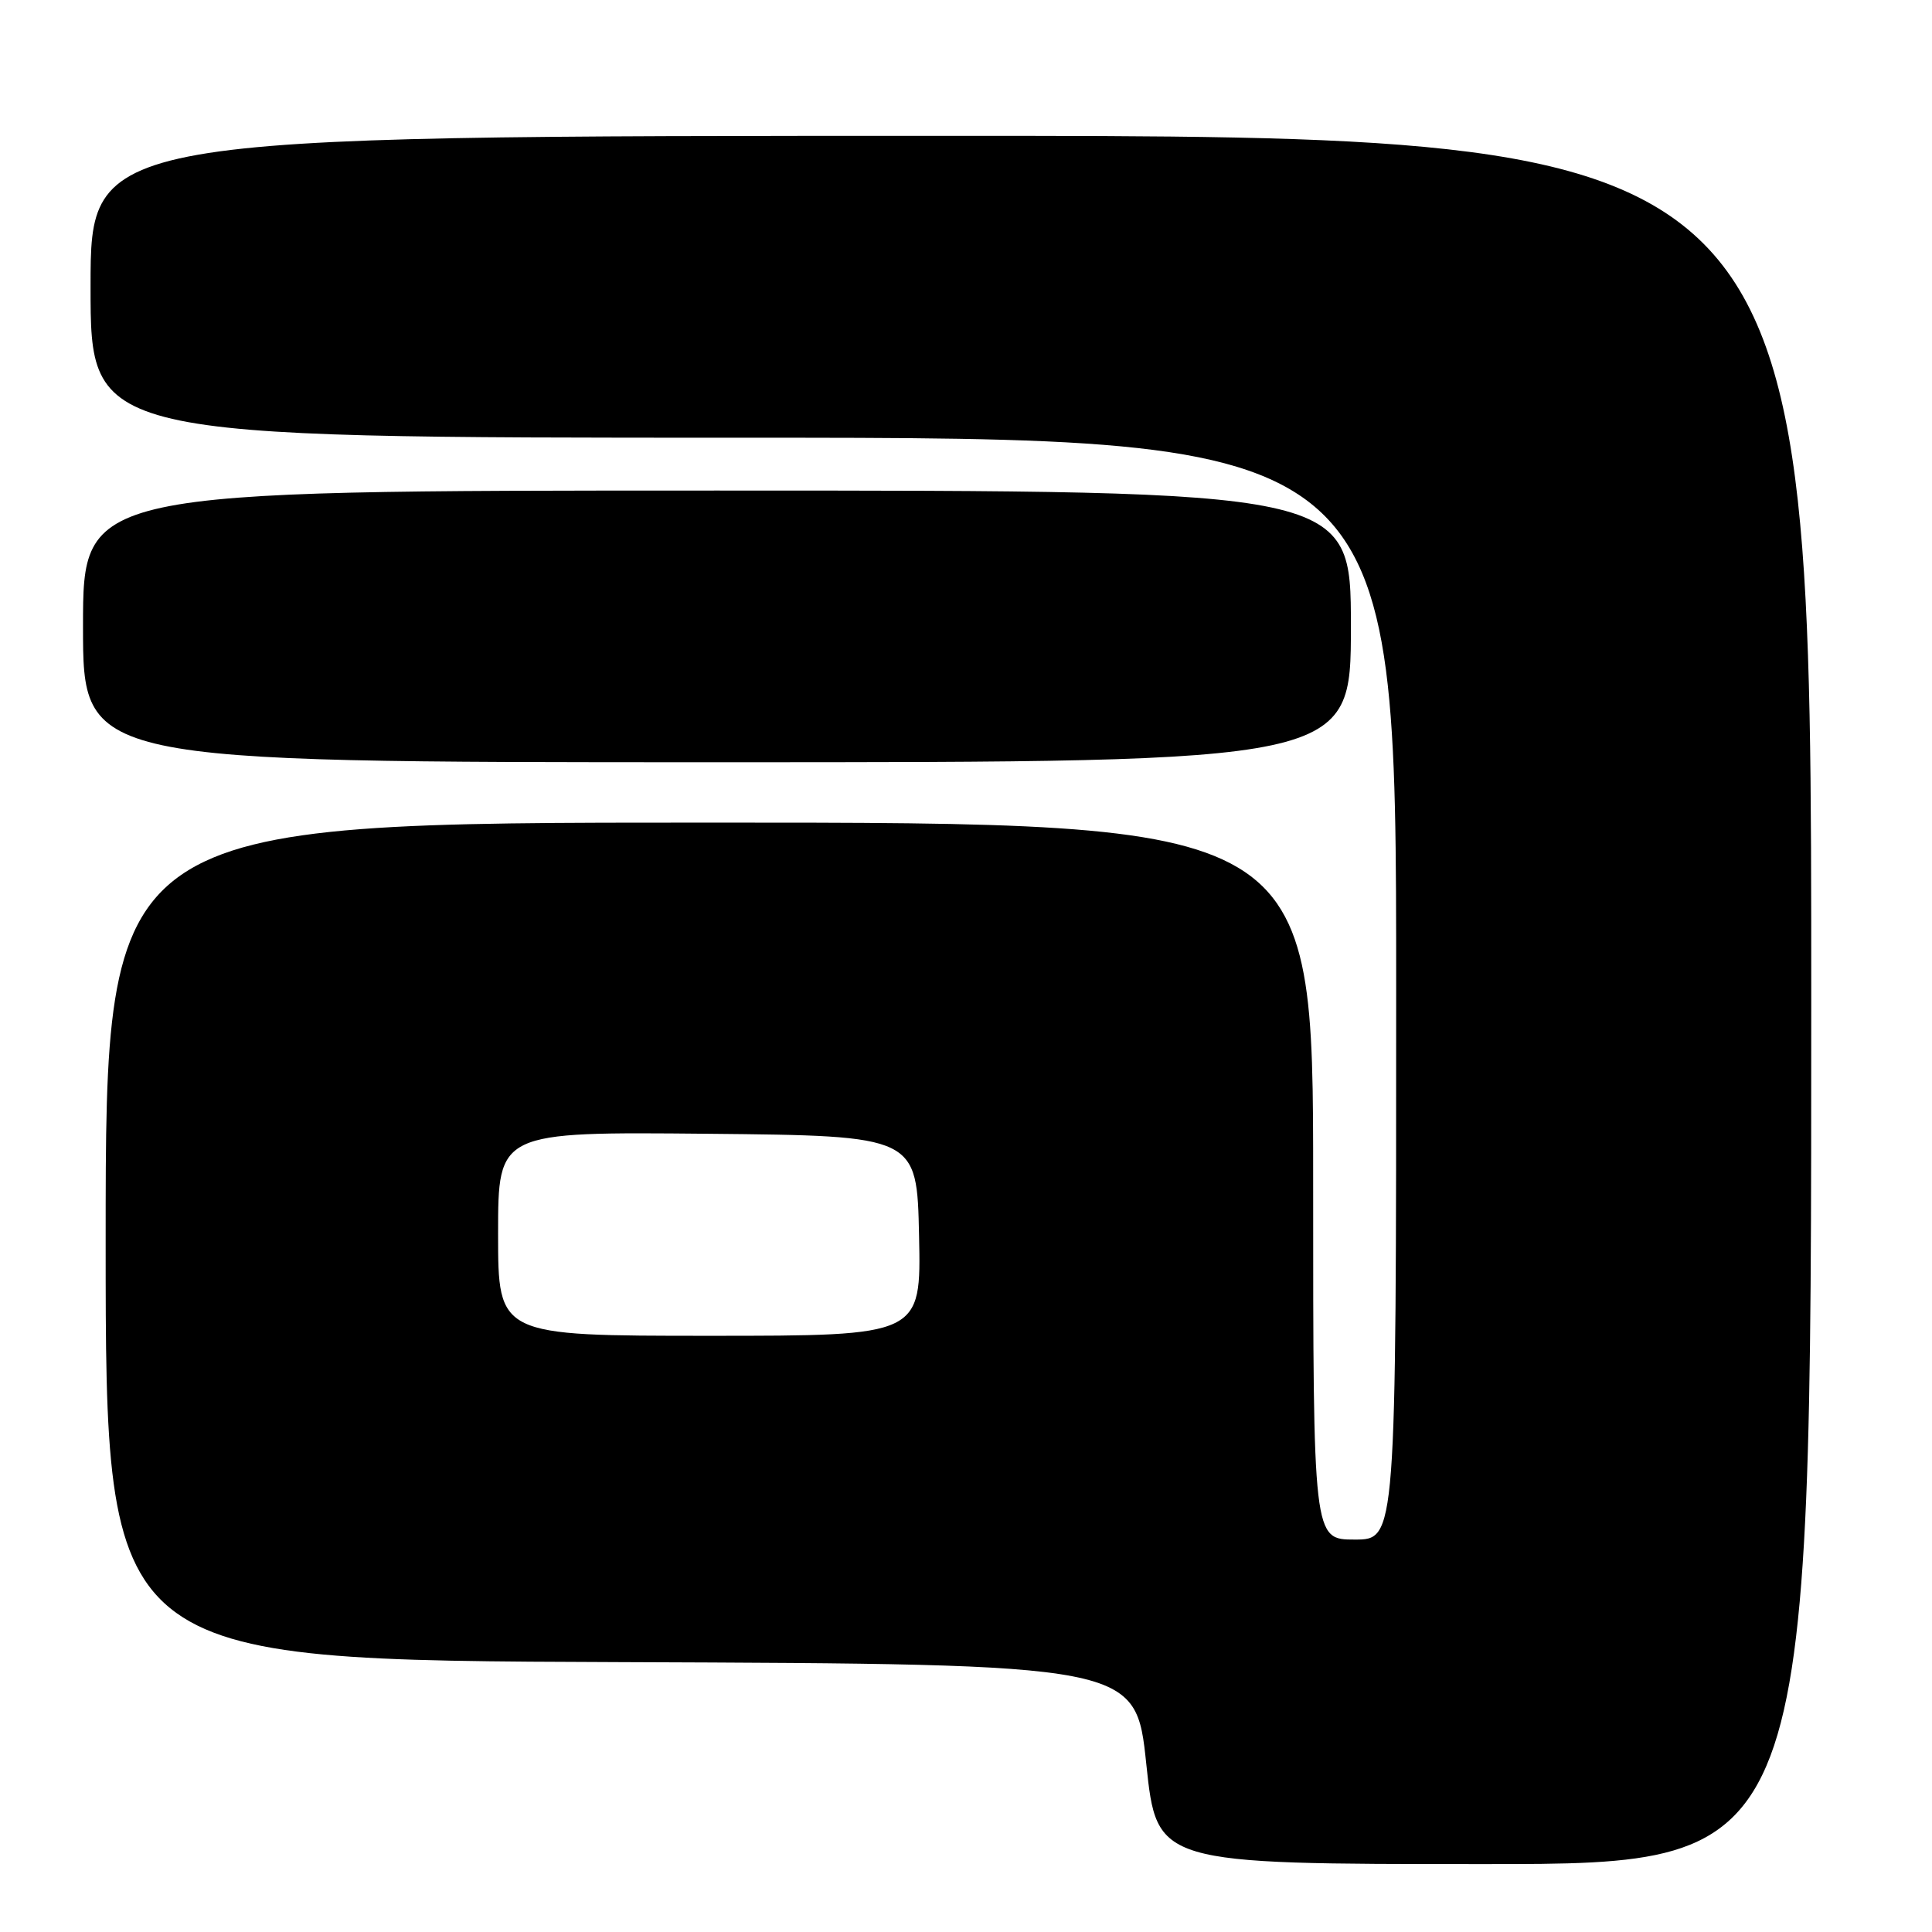 <?xml version="1.0" encoding="UTF-8" standalone="no"?>
<!DOCTYPE svg PUBLIC "-//W3C//DTD SVG 1.1//EN" "http://www.w3.org/Graphics/SVG/1.1/DTD/svg11.dtd" >
<svg xmlns="http://www.w3.org/2000/svg" xmlns:xlink="http://www.w3.org/1999/xlink" version="1.1" viewBox="0 0 256 256">
 <g >
 <path fill="currentColor"
d=" M 240.00 132.50 C 240.00 18.00 240.00 18.00 126.00 18.00 C 12.00 18.00 12.00 18.00 12.00 38.00 C 12.00 58.00 12.00 58.00 98.50 58.00 C 185.00 58.00 185.00 58.00 185.00 131.00 C 185.00 204.00 185.00 204.00 179.50 204.00 C 174.00 204.00 174.00 204.00 174.00 156.50 C 174.00 109.00 174.00 109.00 94.00 109.00 C 14.00 109.00 14.00 109.00 14.00 164.49 C 14.00 219.99 14.00 219.99 82.25 220.24 C 150.50 220.50 150.50 220.50 151.89 233.75 C 153.29 247.00 153.29 247.00 196.64 247.00 C 240.00 247.00 240.00 247.00 240.00 132.50 Z  M 179.00 83.00 C 179.00 65.00 179.00 65.00 95.00 65.00 C 11.00 65.00 11.00 65.00 11.00 83.00 C 11.00 101.00 11.00 101.00 95.00 101.00 C 179.00 101.00 179.00 101.00 179.00 83.00 Z  M 66.00 163.48 C 66.00 149.97 66.00 149.97 93.75 150.23 C 121.50 150.50 121.50 150.50 121.78 163.75 C 122.06 177.00 122.06 177.00 94.03 177.00 C 66.00 177.00 66.00 177.00 66.00 163.48 Z "/>
</g>
</svg>